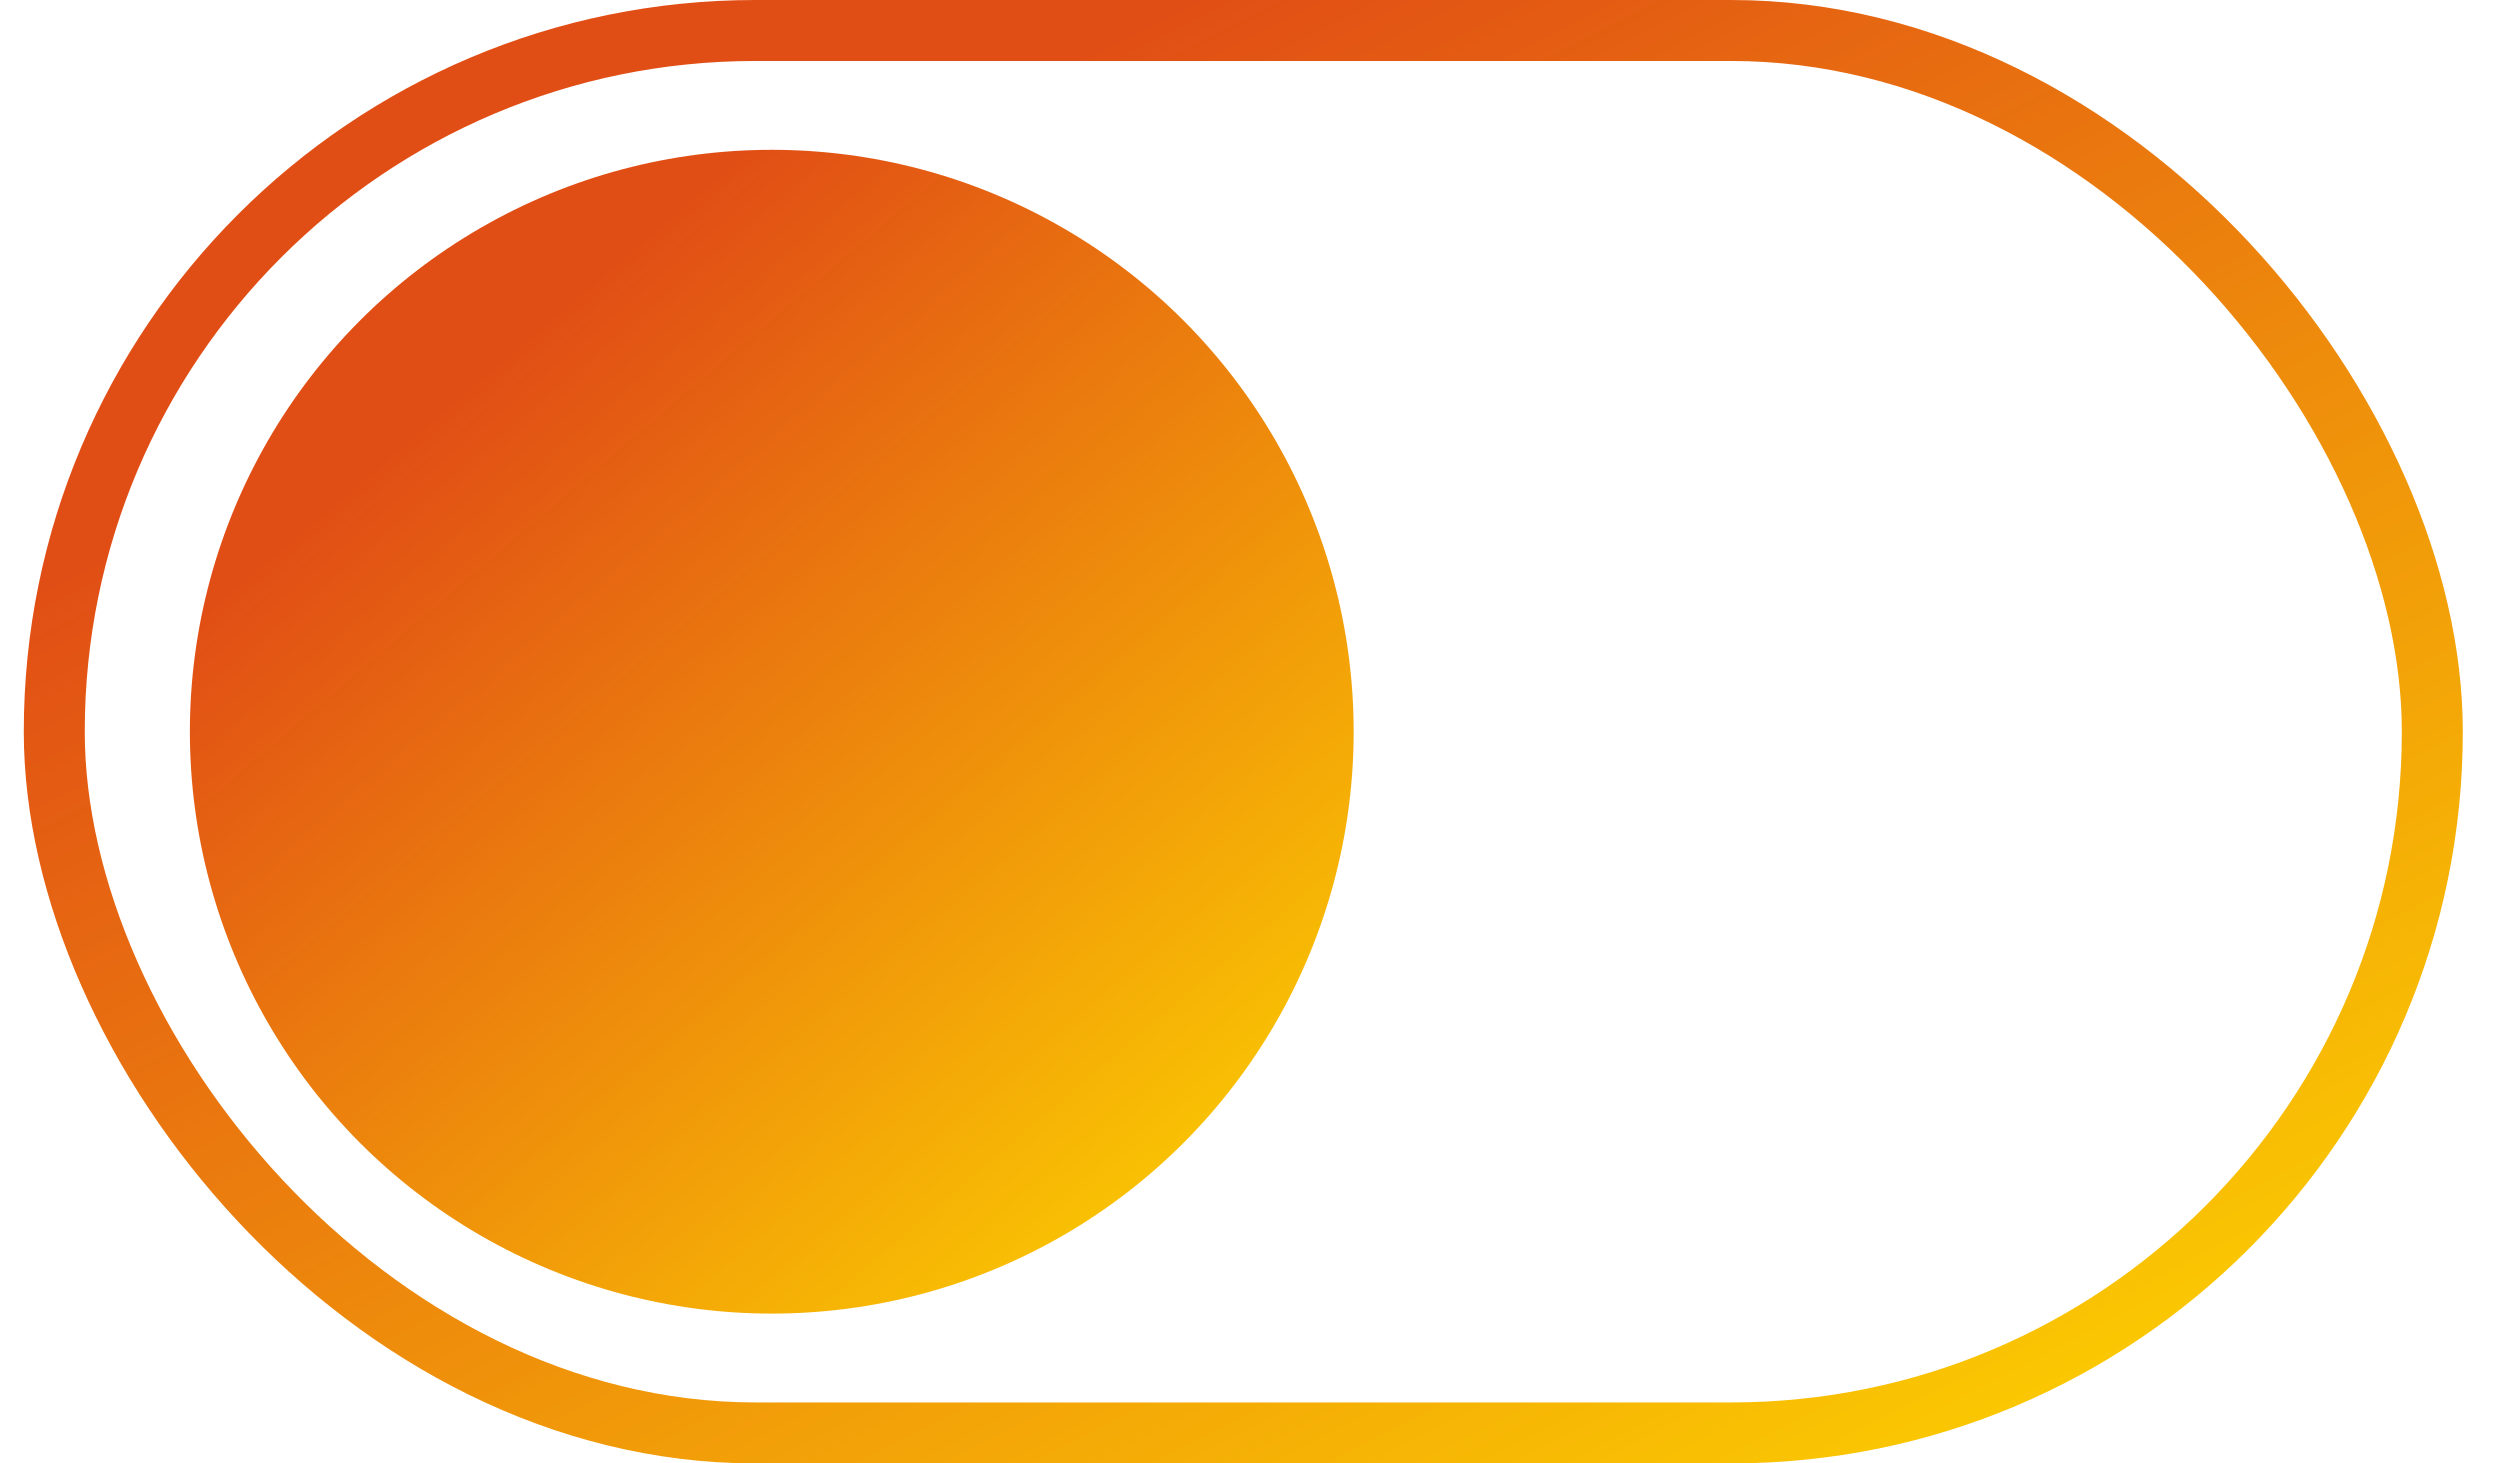 <svg width="41" height="24" viewBox="0 0 41 24" fill="none" xmlns="http://www.w3.org/2000/svg">
<circle cx="12.657" cy="12" r="9.543" fill="url(#paint0_linear_1826_9356)"/>
<rect x="0.89" y="0.5" width="39" height="23" rx="11.5" stroke="url(#paint1_linear_1826_9356)"/>
<defs>
<linearGradient id="paint0_linear_1826_9356" x1="21.144" y1="21.288" x2="8.099" y2="5.975" gradientUnits="userSpaceOnUse">
<stop stop-color="#FDD400"/>
<stop offset="1" stop-color="#E14E15"/>
</linearGradient>
<linearGradient id="paint1_linear_1826_9356" x1="38.176" y1="23.679" x2="24.709" y2="-2.667" gradientUnits="userSpaceOnUse">
<stop stop-color="#FDD400"/>
<stop offset="1" stop-color="#E14E15"/>
</linearGradient>
</defs>
</svg>
